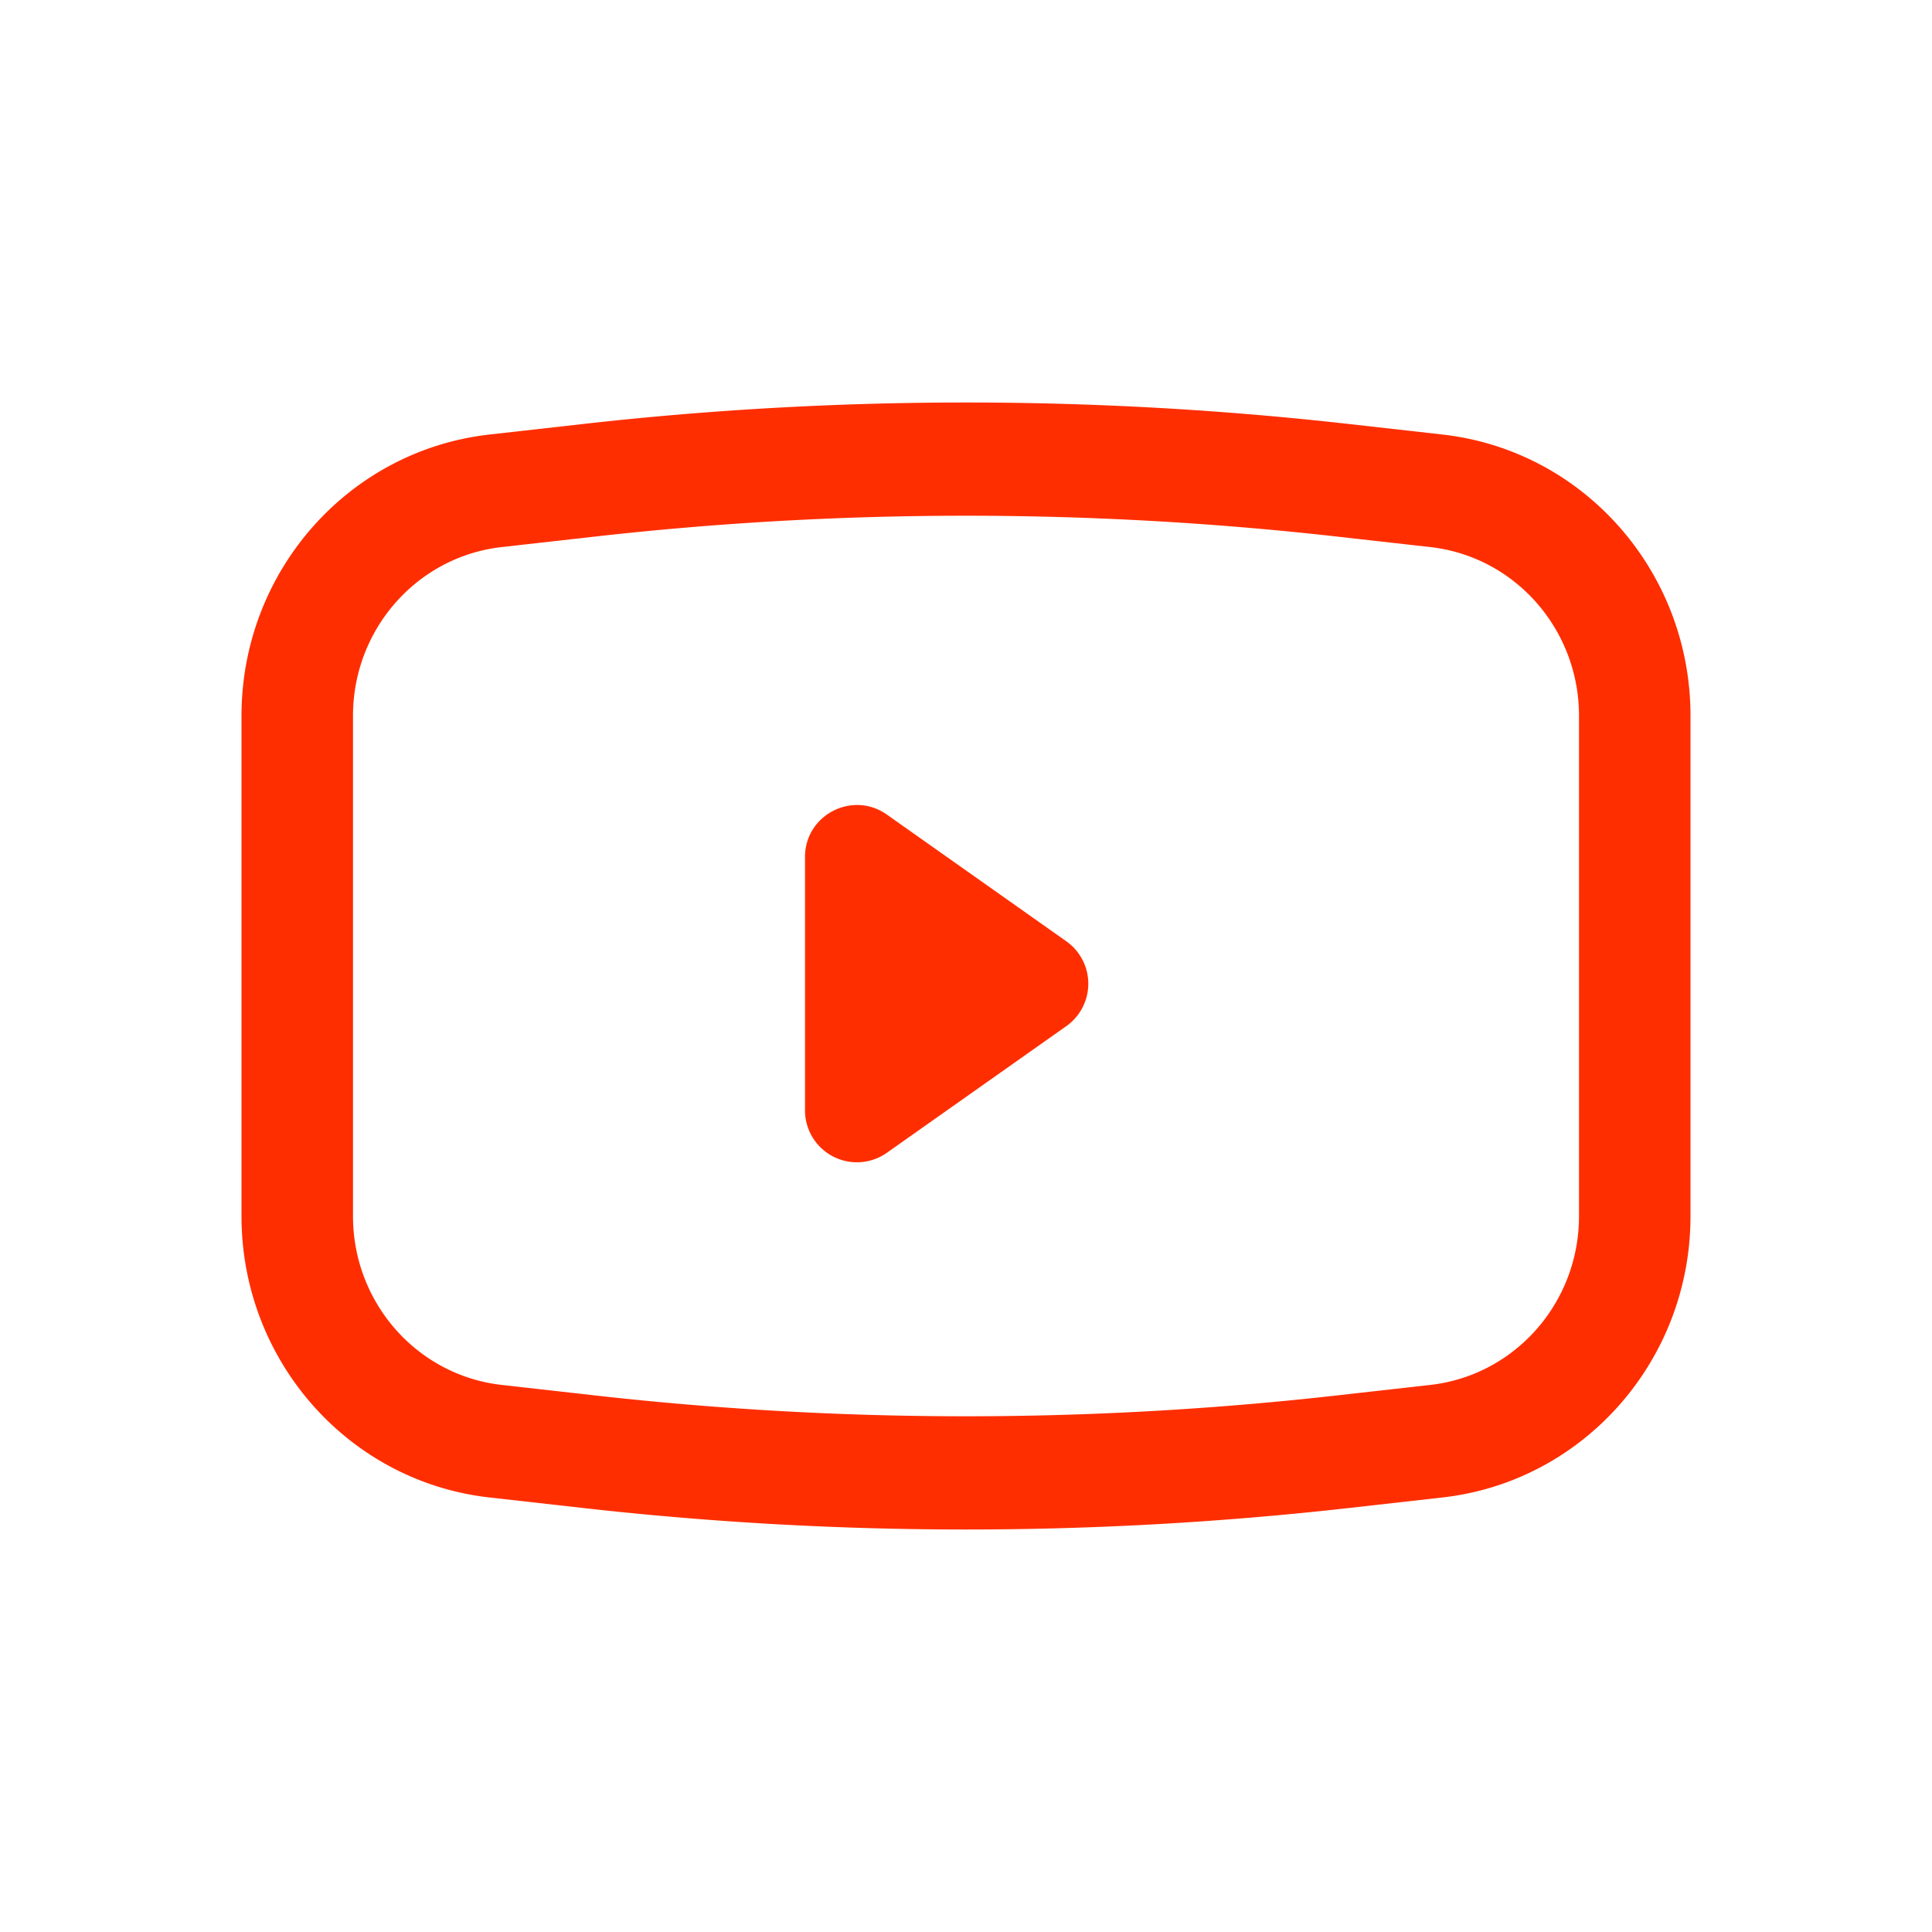 <svg viewBox="0 0 24 24" xmlns="http://www.w3.org/2000/svg" width="34" height="34" fill="none"><style>@keyframes youtube{0%{transform:translateZ(-10px) translateX(-10px);opacity:0}30%,50%,80%{transform:translateZ(0) translateX(0);opacity:1}to{transform:translateZ(10px) translateX(10px);opacity:0}}</style><path fill="#FF2E00" fill-rule="evenodd" d="M13.246 11.693a.645.645 0 010 1.054l-2.23 1.574A.645.645 0 0110 13.794v-3.148c0-.523.59-.828 1.017-.527l2.229 1.574z" clip-rule="evenodd" style="animation:youtube 2s cubic-bezier(.25,.46,.45,.94) infinite both"/><path fill="#FF2E00" fill-rule="evenodd" d="M16.613 6.666a41.132 41.132 0 00-9.226 0l-1.155.13c-1.052.119-1.847 1.022-1.847 2.096v6.216c0 1.074.795 1.977 1.847 2.096l1.155.13c3.066.346 6.16.346 9.226 0l1.155-.13c1.052-.119 1.847-1.022 1.847-2.096V8.892c0-1.074-.795-1.977-1.847-2.096l-1.155-.13zM7.234 5.268a42.495 42.495 0 019.531 0l1.156.13C19.674 5.596 21 7.101 21 8.892v6.216c0 1.79-1.326 3.296-3.08 3.494l-1.155.13a42.484 42.484 0 01-9.53 0l-1.156-.13C4.326 18.404 3 16.899 3 15.108V8.892c0-1.79 1.326-3.296 3.08-3.494l1.154-.13z" clip-rule="evenodd"/></svg>
